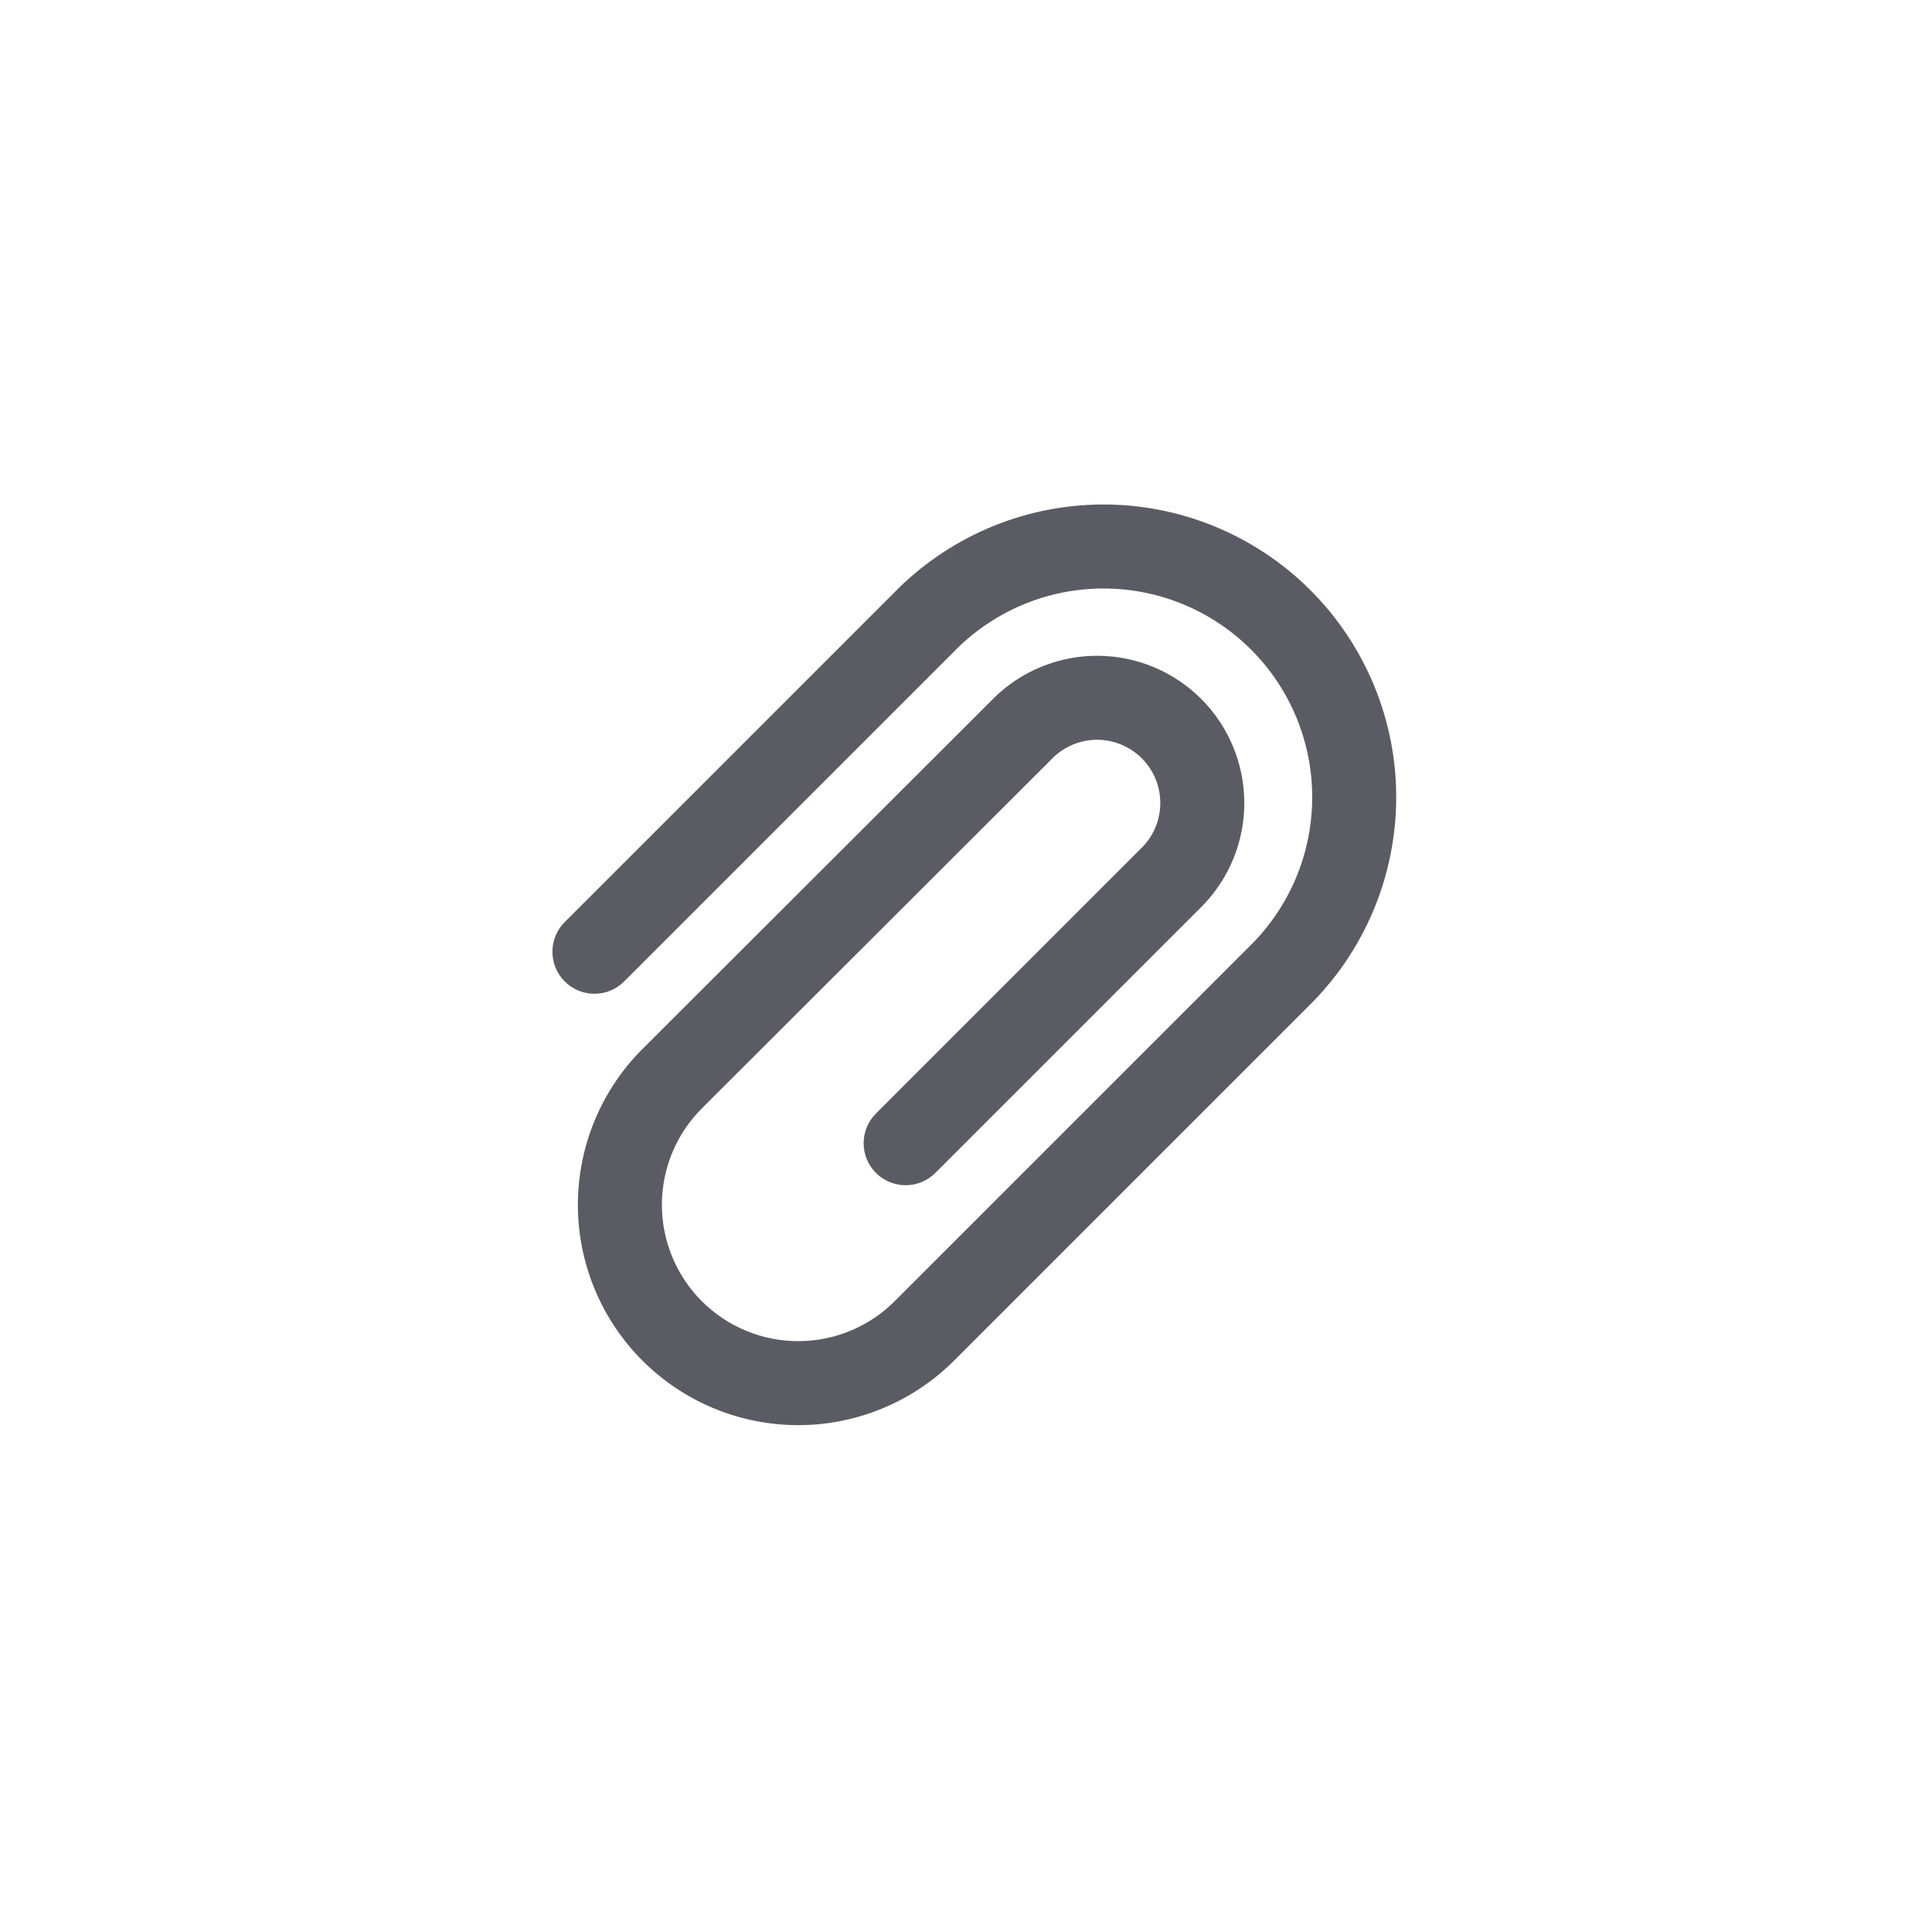 <svg width="46" height="46" viewBox="0 0 46 46" fill="none" xmlns="http://www.w3.org/2000/svg">
<g clip-path="url(#clip0_1250_31218)">
<path fill-rule="evenodd" clip-rule="evenodd" d="M17.013 33.539C16.37 33.275 15.787 32.886 15.296 32.396C14.805 31.905 14.416 31.321 14.153 30.679C13.889 30.037 13.755 29.348 13.759 28.654C13.764 27.96 13.906 27.273 14.177 26.634C14.448 25.997 14.842 25.42 15.337 24.936L23.677 16.607L23.682 16.602C24.343 15.962 25.229 15.607 26.149 15.614C27.069 15.621 27.949 15.99 28.6 16.641C29.25 17.291 29.619 18.172 29.626 19.091C29.634 20.011 29.279 20.897 28.639 21.558L28.633 21.564L22.27 27.927C21.88 28.317 21.247 28.317 20.856 27.927C20.465 27.536 20.465 26.903 20.856 26.512L27.207 20.161C27.479 19.878 27.629 19.5 27.626 19.107C27.623 18.712 27.465 18.334 27.186 18.055C26.906 17.776 26.528 17.617 26.133 17.614C25.741 17.611 25.362 17.762 25.079 18.034L16.742 26.359L16.738 26.363C16.431 26.663 16.186 27.021 16.018 27.416C15.85 27.812 15.762 28.237 15.759 28.666C15.757 29.096 15.839 29.522 16.003 29.919C16.166 30.317 16.406 30.678 16.71 30.981C17.014 31.285 17.375 31.526 17.773 31.689C18.17 31.852 18.596 31.935 19.025 31.932C19.455 31.93 19.88 31.842 20.275 31.674C20.671 31.506 21.029 31.261 21.329 30.953L21.333 30.949L29.731 22.551L29.736 22.546C30.209 22.087 30.585 21.538 30.844 20.933C31.103 20.327 31.238 19.676 31.243 19.017C31.248 18.359 31.122 17.706 30.872 17.096C30.622 16.487 30.253 15.933 29.788 15.467C29.322 15.002 28.768 14.633 28.159 14.383C27.549 14.133 26.896 14.007 26.238 14.012C25.579 14.017 24.928 14.152 24.322 14.411C23.717 14.67 23.168 15.046 22.709 15.519L22.704 15.524L14.86 23.368C14.47 23.759 13.836 23.759 13.446 23.368C13.055 22.977 13.055 22.344 13.446 21.954L21.28 14.12C21.923 13.46 22.69 12.934 23.537 12.572C24.387 12.209 25.3 12.019 26.223 12.012C27.147 12.005 28.063 12.182 28.918 12.533C29.772 12.883 30.549 13.4 31.202 14.053C31.855 14.706 32.372 15.483 32.722 16.337C33.073 17.192 33.25 18.108 33.243 19.032C33.236 19.955 33.046 20.869 32.683 21.718C32.322 22.565 31.796 23.332 31.136 23.975L22.756 32.355C22.271 32.85 21.694 33.244 21.057 33.514C20.418 33.786 19.732 33.928 19.038 33.932C18.343 33.936 17.655 33.803 17.013 33.539Z" fill="#5B5C63"/>
</g>
<defs>
<clipPath id="clip0_1250_31218">
<rect width="32" height="32" fill="white" transform="translate(22.627 45.254) rotate(-135)"/>
</clipPath>
</defs>
</svg>

